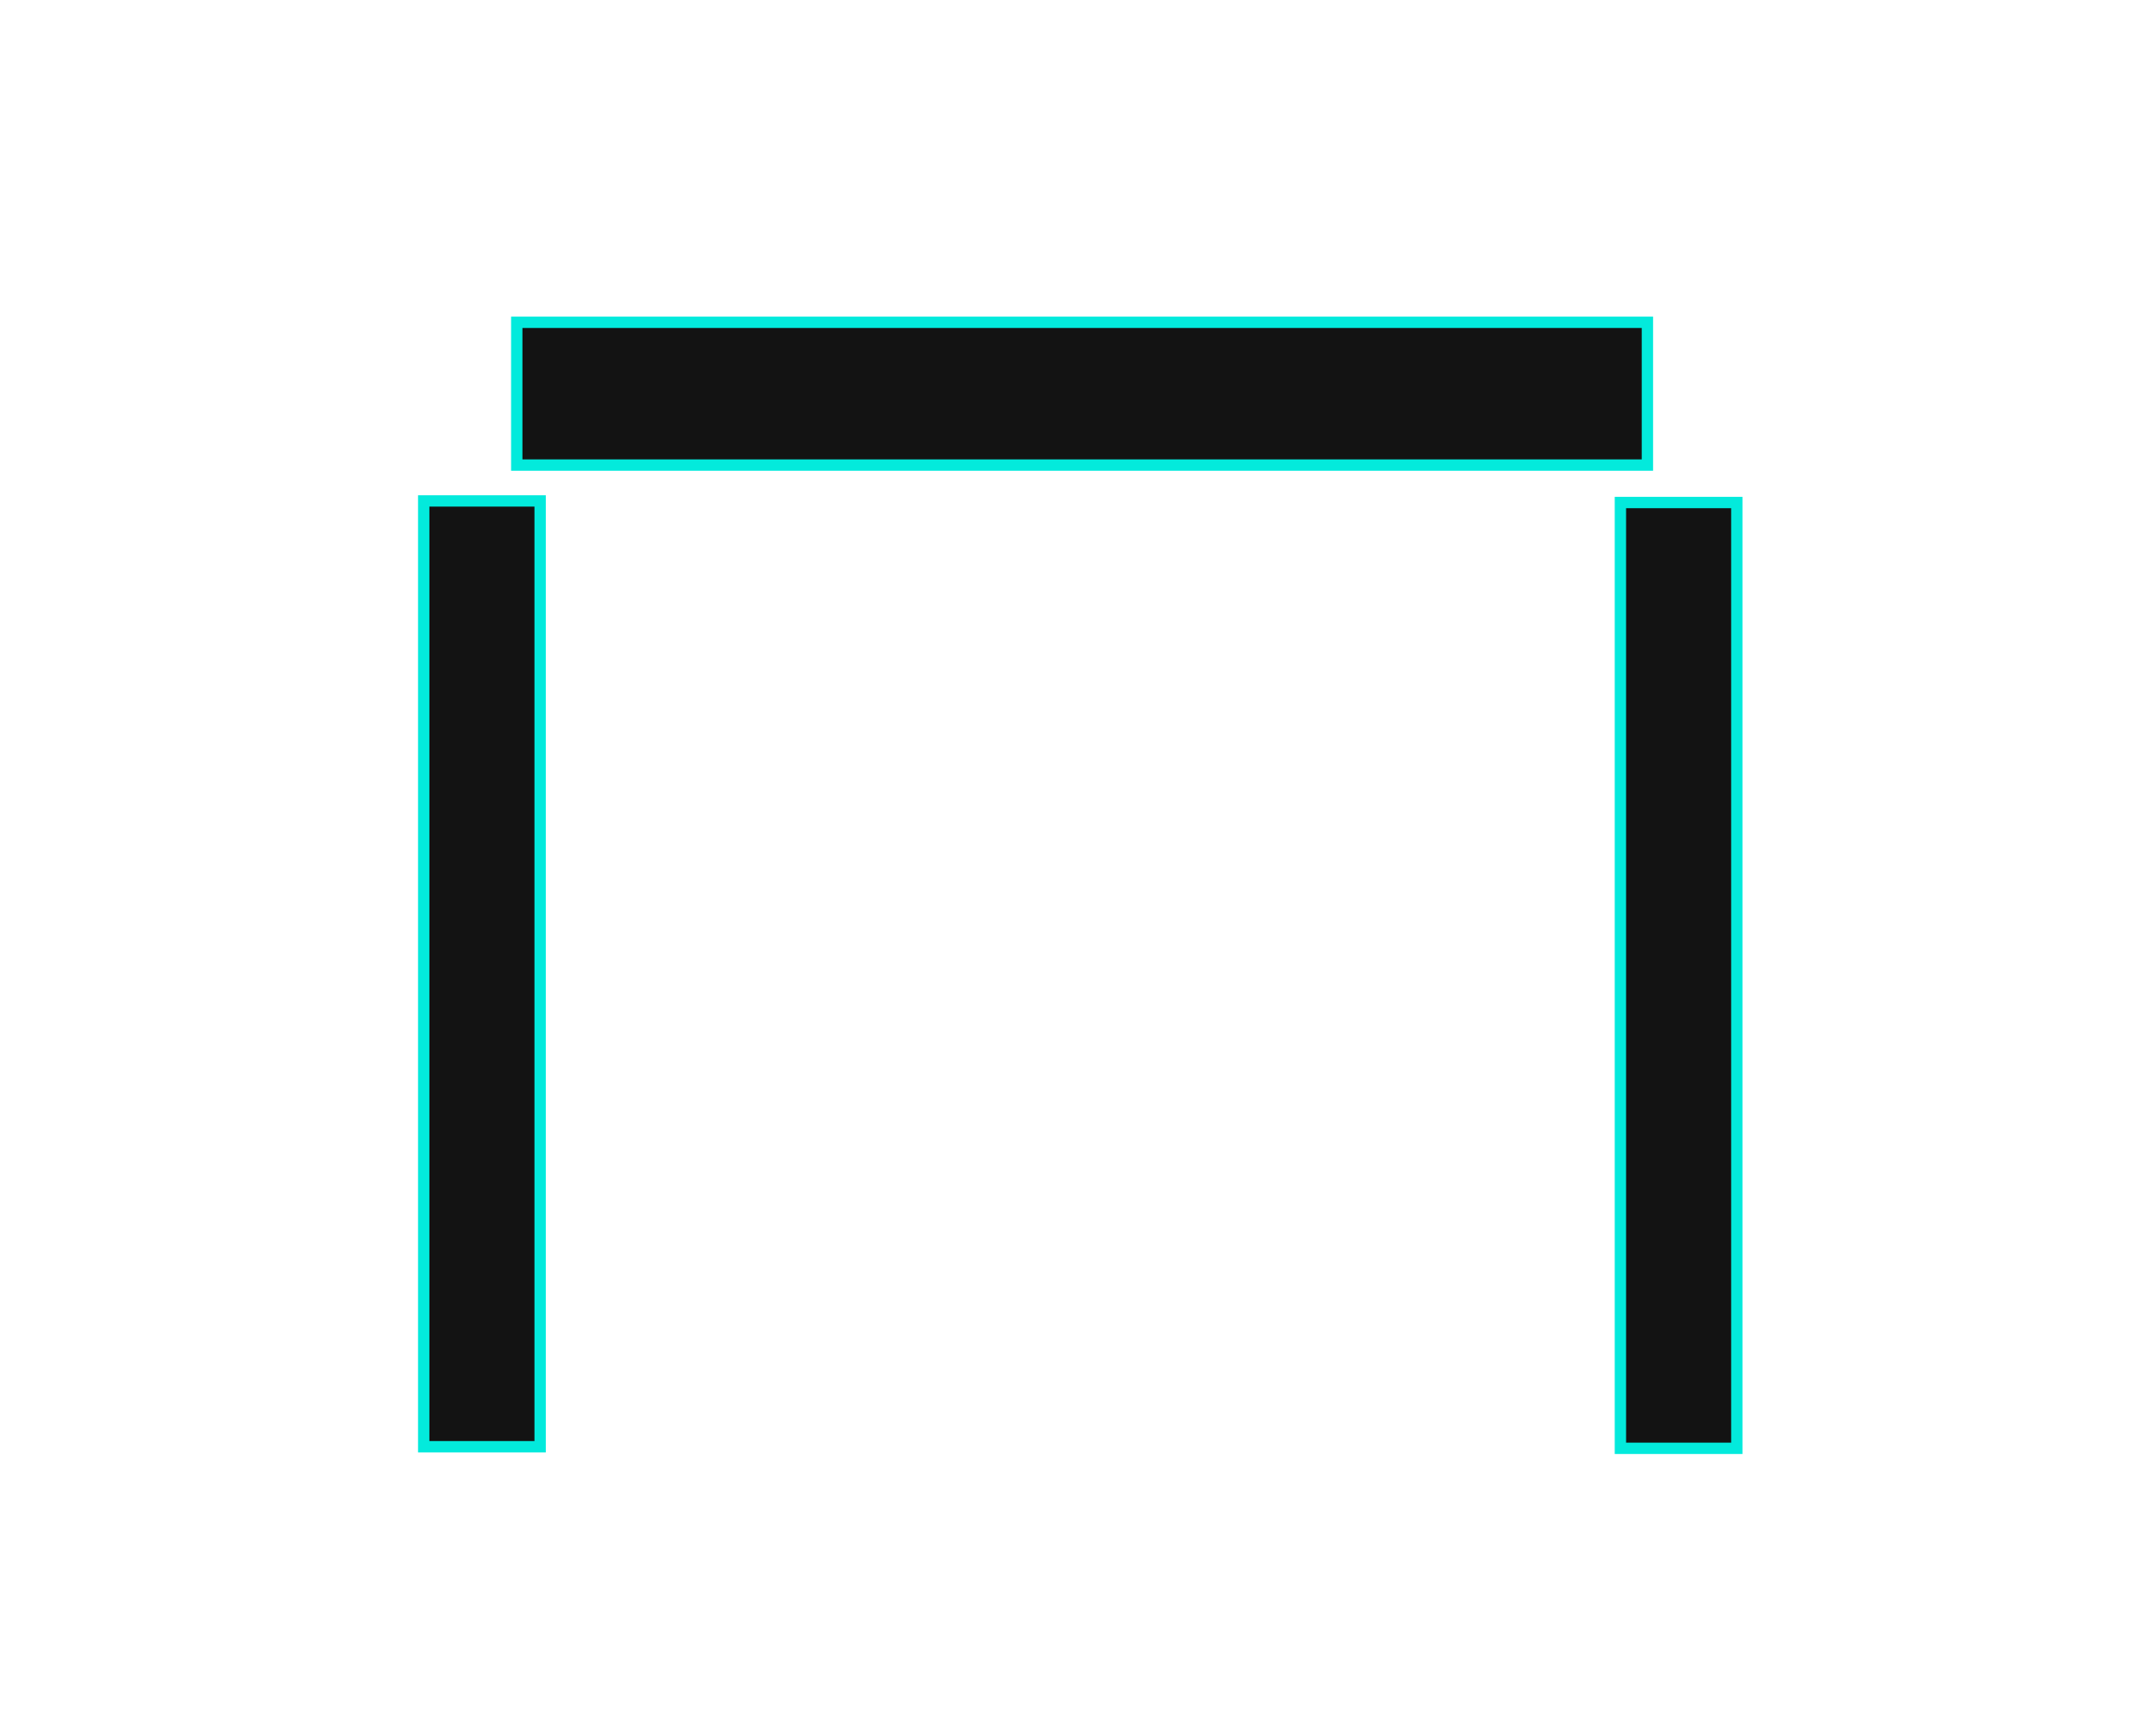 <?xml version="1.0" encoding="utf-8"?>
<!-- Generator: Adobe Illustrator 17.1.0, SVG Export Plug-In . SVG Version: 6.00 Build 0)  -->
<!DOCTYPE svg PUBLIC "-//W3C//DTD SVG 1.1 Basic//EN" "http://www.w3.org/Graphics/SVG/1.1/DTD/svg11-basic.dtd">
<svg version="1.1" baseProfile="basic" id="Слой_1"
	 xmlns="http://www.w3.org/2000/svg" xmlns:xlink="http://www.w3.org/1999/xlink" x="0px" y="0px" viewBox="0 0 950 760"
	 xml:space="preserve">
<g>
	<rect x="227.7" y="142" fill="#131313" stroke="#03EADC" stroke-width="5" stroke-miterlimit="10" width="498.2" height="62.9"/>
	<rect x="186.7" y="220.7" fill="#131313" stroke="#03EADC" stroke-width="5" stroke-miterlimit="10" width="51.3" height="416.7"/>
	<rect x="714" y="221.4" fill="#131313" stroke="#03EADC" stroke-width="5" stroke-miterlimit="10" width="51.3" height="416.7"/>
</g>
</svg>
